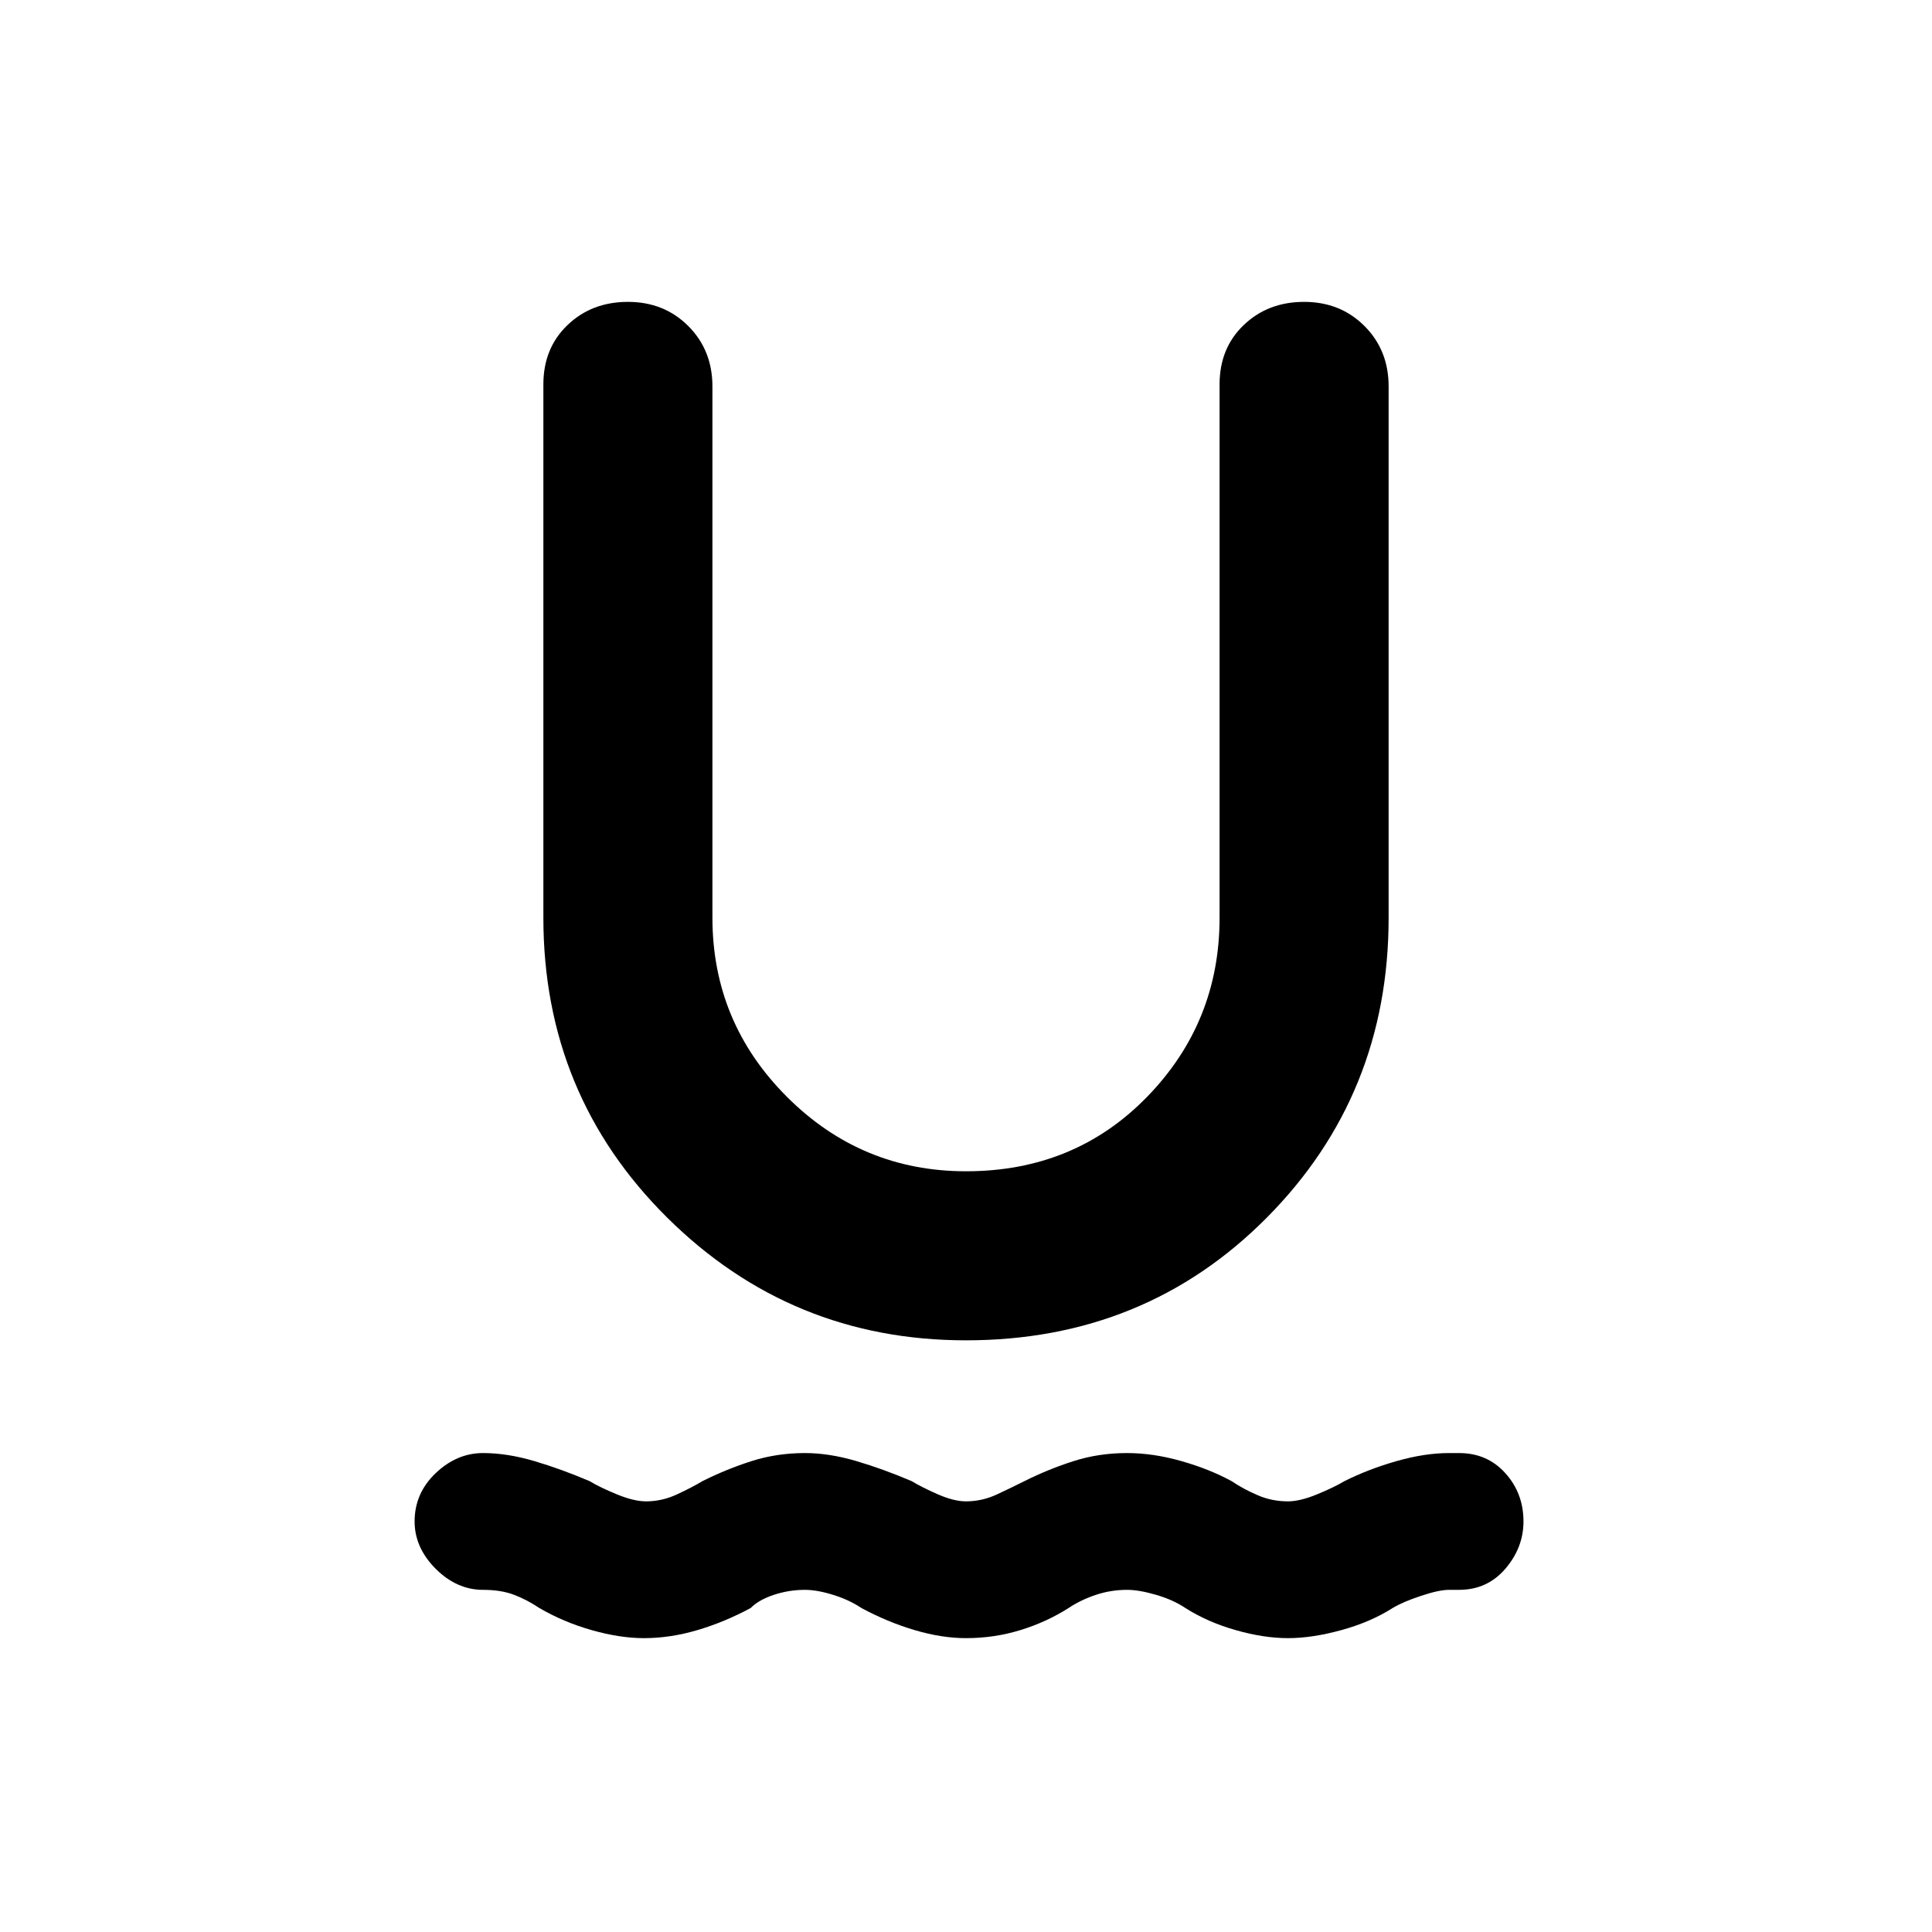 <svg xmlns="http://www.w3.org/2000/svg" height="20" width="20"><path d="M6.667 16.958q-.25 0-.542-.083-.292-.083-.542-.229-.125-.084-.26-.136-.135-.052-.323-.052-.271 0-.49-.218-.218-.219-.218-.49 0-.292.218-.5.219-.208.49-.208.25 0 .531.083t.573.208q.104.063.281.136.177.073.303.073.166 0 .322-.073.157-.073.261-.136.25-.125.51-.208.261-.083.552-.083.25 0 .532.083.281.083.573.208.104.063.27.136.167.073.292.073.167 0 .323-.073t.281-.136q.25-.125.511-.208.26-.083.552-.083.271 0 .562.083.292.083.521.208.125.084.271.146.146.063.312.063.125 0 .302-.073t.282-.136q.25-.125.541-.208.292-.083.542-.083h.104q.292 0 .479.208.188.208.188.5 0 .271-.188.49-.187.218-.479.218H15q-.104 0-.292.063-.187.062-.291.125-.229.146-.532.229-.302.083-.552.083-.25 0-.541-.083-.292-.083-.521-.229-.125-.084-.302-.136-.177-.052-.302-.052-.167 0-.323.052t-.282.136q-.229.146-.5.229-.27.083-.562.083-.25 0-.531-.083t-.552-.229q-.125-.084-.292-.136-.167-.052-.292-.052-.166 0-.323.052-.156.052-.239.136-.271.146-.552.229-.281.083-.552.083ZM10 13.875q-1.812 0-3.094-1.271Q5.625 11.333 5.625 9.5V3.979q0-.375.25-.614.25-.24.625-.24t.625.25q.25.25.25.625v5.5q0 1.083.771 1.854.771.771 1.854.771 1.125 0 1.875-.771t.75-1.854V3.979q0-.375.25-.614.25-.24.625-.24t.625.25q.25.25.25.625v5.5q0 1.833-1.26 3.104-1.261 1.271-3.115 1.271Z"/></svg>